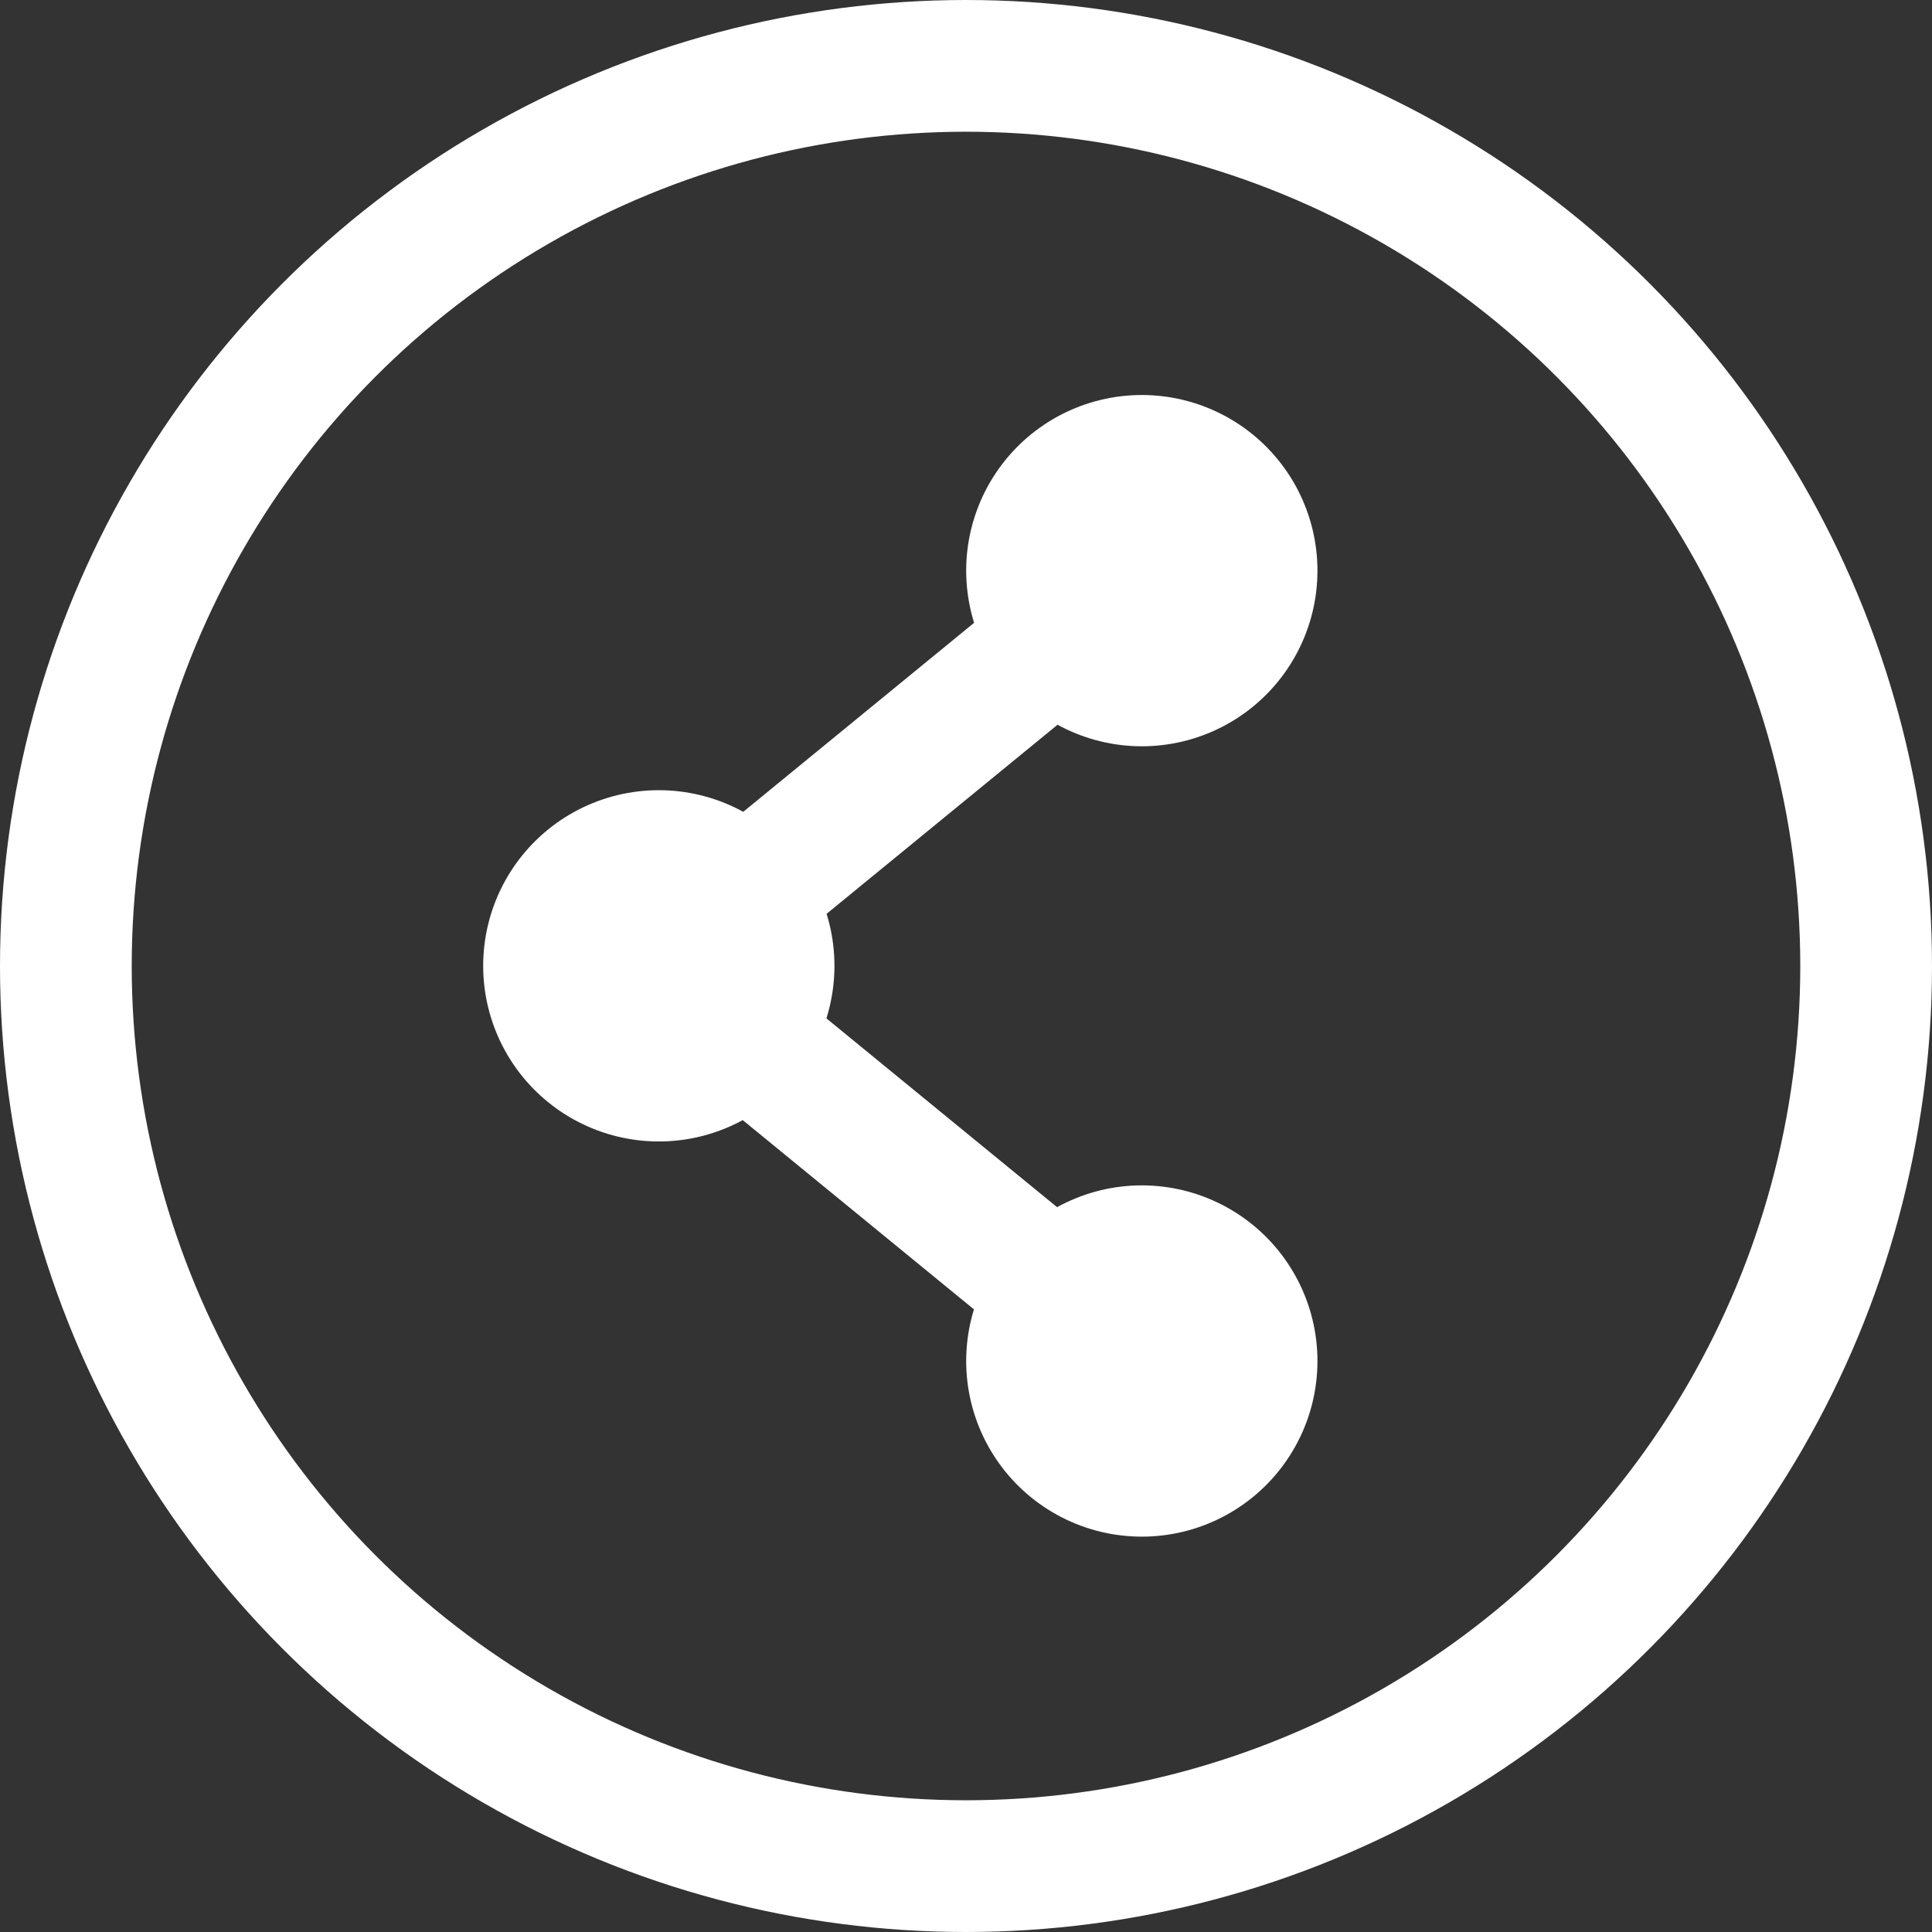 <svg xmlns="http://www.w3.org/2000/svg" width="22" height="22" viewBox="0 0 22 22"><rect x="0" y="0" width="22" height="22" fill="#333333" stroke="none"/><defs><style>.a,.b,.d{fill:none;}.a,.b{stroke:#fff;stroke-linecap:round;}.a{stroke-linejoin:round;stroke-width:1.5px;}.b{stroke-width:4px;}.c{stroke:none;}</style></defs><g class="a"><circle class="c" cx="11" cy="11" r="11"/><circle class="d" cx="11" cy="11" r="10.25"/></g><g transform="translate(-24 -775.502)"><path class="b" d="M127.2-276.383h0" transform="translate(-90.198 1058.383)"/><path class="b" d="M127.2-276.383h0" transform="translate(-95.698 1062.883)"/><path class="b" d="M127.2-276.383h0" transform="translate(-90.198 1067.383)"/><path class="a" d="M7.073-316.162,0-316.867l.706,7.072" transform="translate(255.559 1010.563) rotate(-45)"/></g></svg>